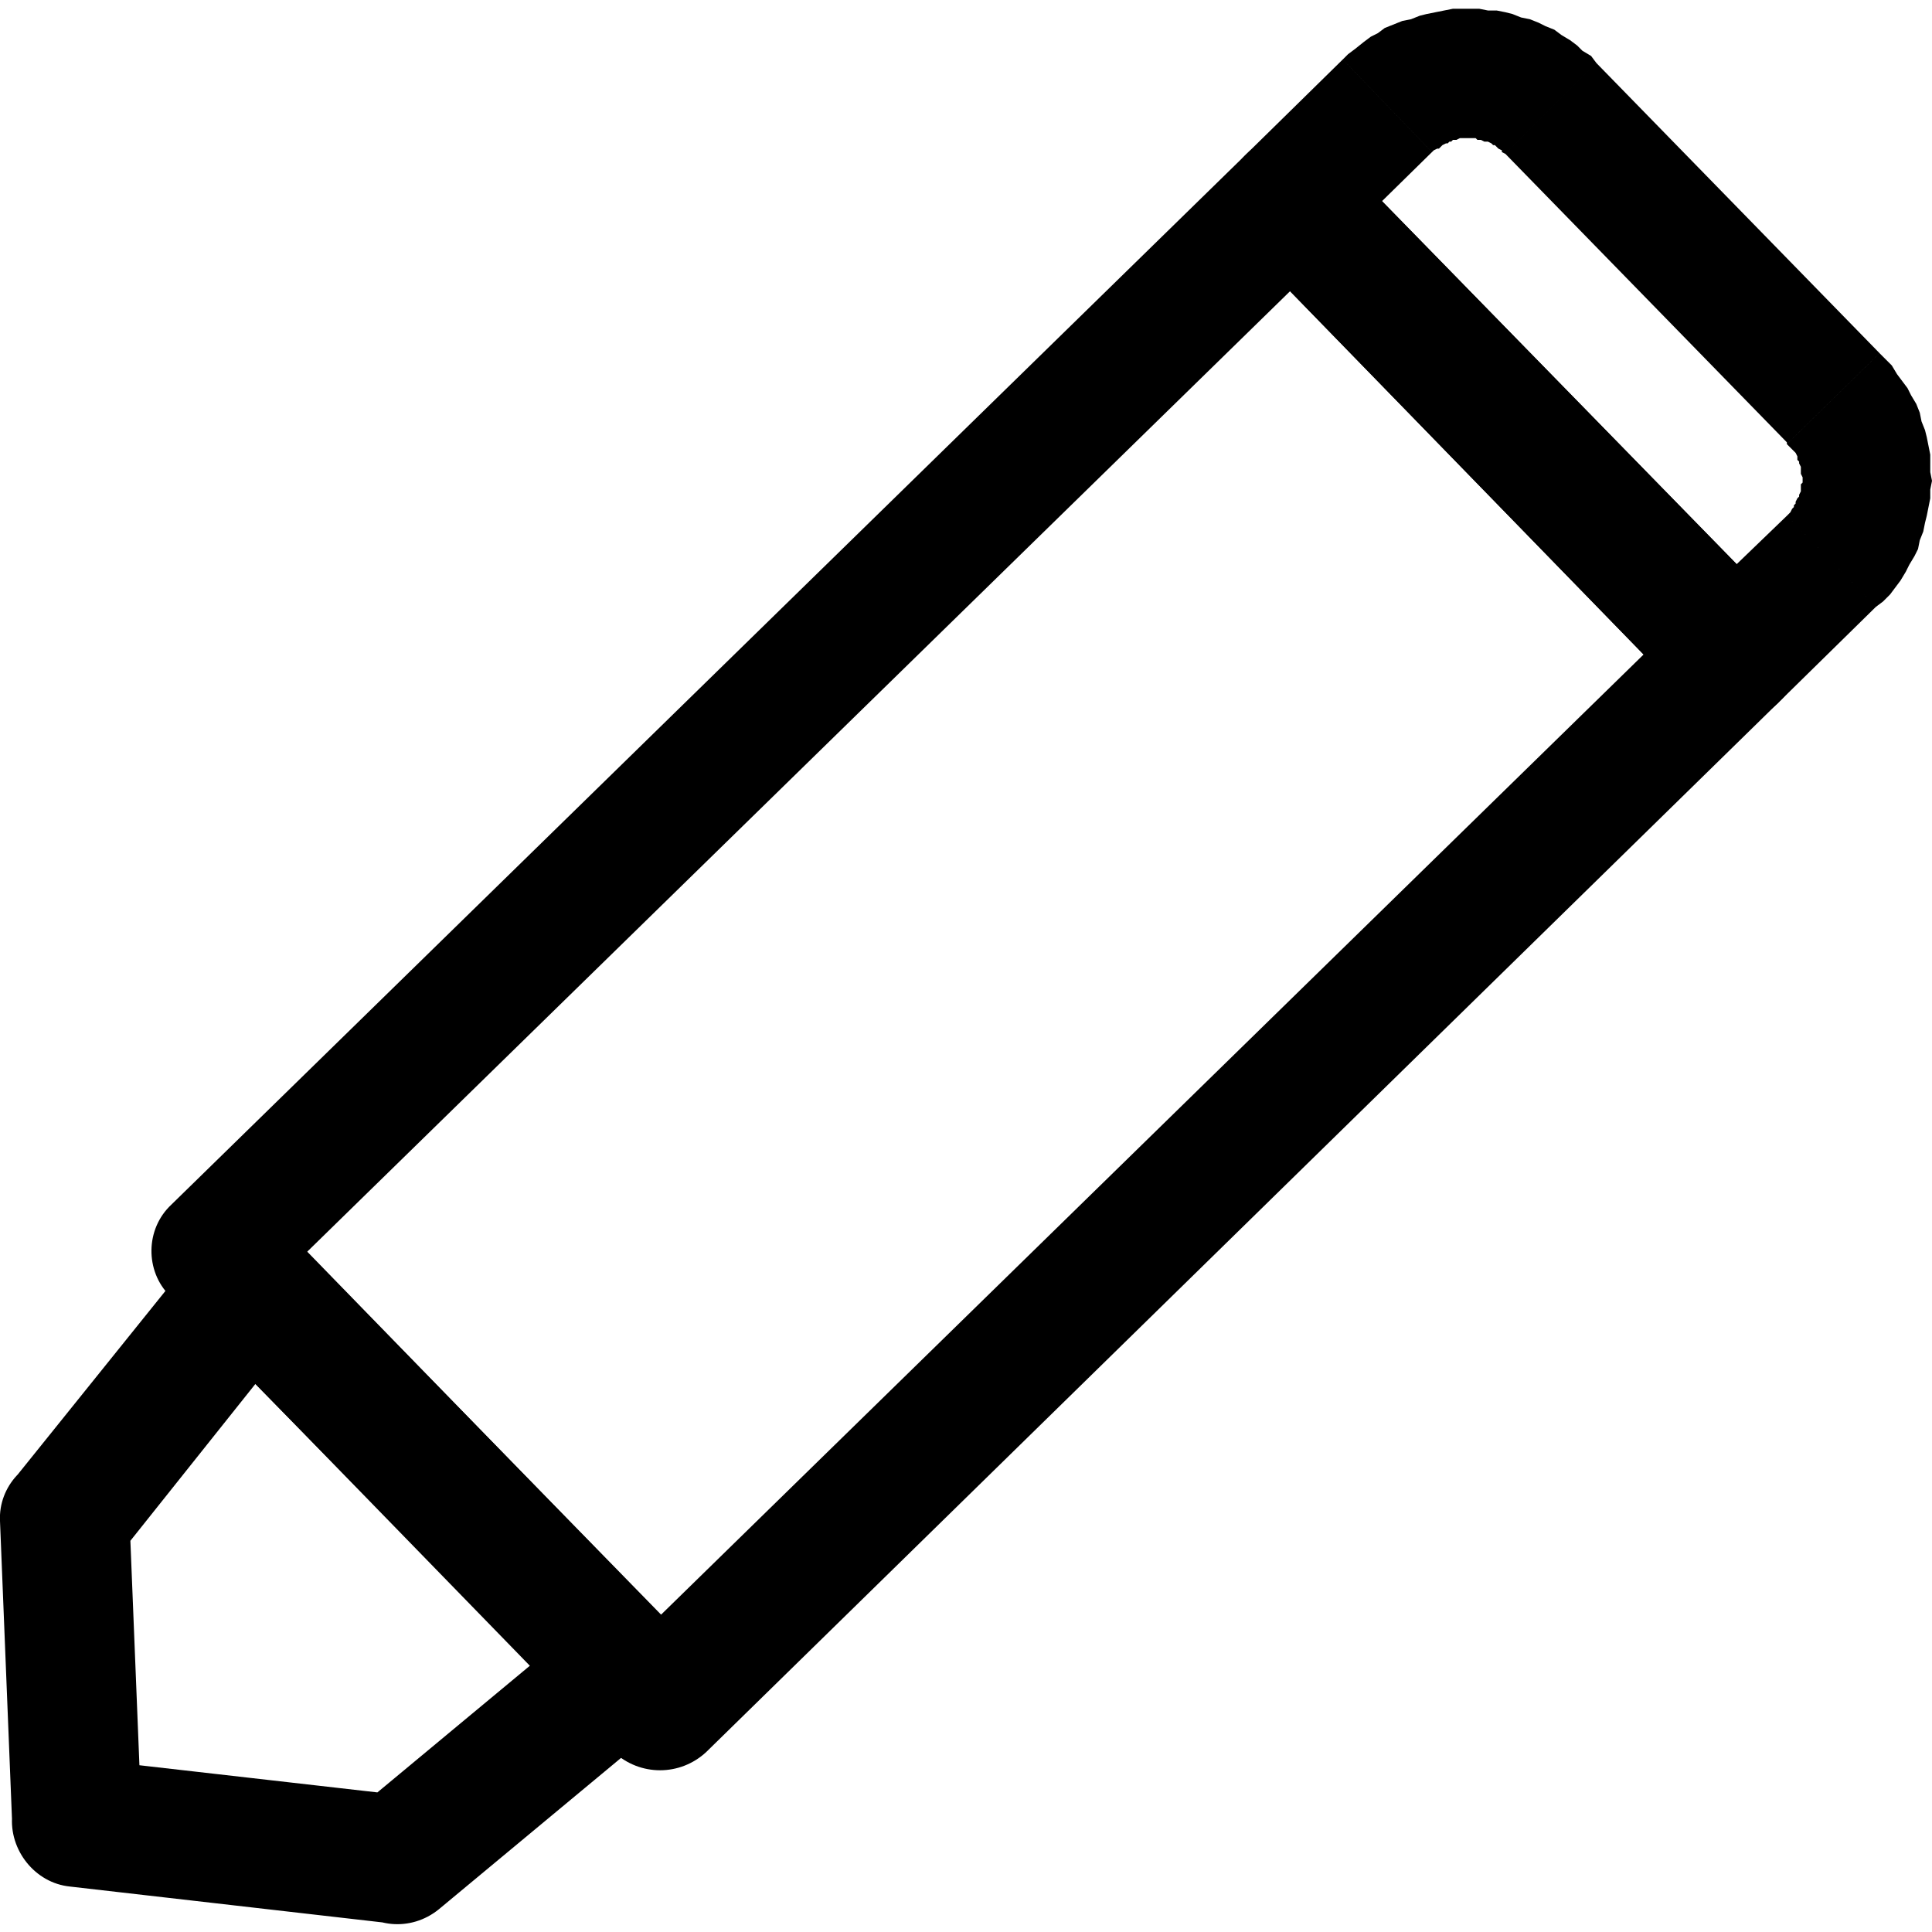 <?xml version="1.0" encoding="UTF-8"?>
<!DOCTYPE svg PUBLIC "-//W3C//DTD SVG 1.1//EN" "http://www.w3.org/Graphics/SVG/1.1/DTD/svg11.dtd">
<!-- Creator: CorelDRAW 2019 (64-Bit) -->
<svg xmlns="http://www.w3.org/2000/svg" xml:space="preserve" width="11px" height="11px" version="1.1" style="shape-rendering:geometricPrecision; text-rendering:geometricPrecision; image-rendering:optimizeQuality; fill-rule:evenodd; clip-rule:evenodd"
viewBox="0 0 11.05 10.95"
 xmlns:xlink="http://www.w3.org/1999/xlink">
 <defs>
  <style type="text/css">
   <![CDATA[
    .fil0 {fill:black;fill-rule:nonzero}
   ]]>
  </style>
 </defs>
 <g id="Layer_x0020_1">
  <g id="_2789205339328">
   <g>
    <path class="fil0" d="M9.66 3.96l-2.54 -2.61 0.53 -0.51 2.54 2.6 -0.01 0.52 -0.52 0zm0.53 -0.52c0.14,0.15 0.14,0.38 -0.01,0.52 -0.14,0.15 -0.38,0.14 -0.52,0l0.53 -0.52zm-6.67 6l6.15 -6.01 0.51 0.53 -6.14 6.01 -0.53 0 0.01 -0.53zm0.52 0.53c-0.15,0.14 -0.38,0.14 -0.53,0 -0.14,-0.15 -0.13,-0.38 0.01,-0.53l0.52 0.53zm-2.54 -3.12l2.54 2.6 -0.53 0.52 -2.54 -2.61 0.01 -0.52 0.52 0.01zm-0.53 0.51c-0.14,-0.14 -0.14,-0.38 0.01,-0.52 0.14,-0.14 0.38,-0.14 0.52,0.01l-0.53 0.51zm6.67 -6l-6.15 6.01 -0.51 -0.53 6.15 -6.01 0.52 0.01 -0.01 0.52zm-0.51 -0.53c0.14,-0.14 0.38,-0.14 0.52,0.01 0.14,0.14 0.14,0.38 -0.01,0.52l-0.51 -0.53z"/>
   </g>
   <g>
    <path class="fil0" d="M3.32 9.76l-2.15 -2.19 0.53 -0.52 2.14 2.2 -0.03 0.54 -0.49 -0.03zm0.52 -0.51c0.15,0.14 0.14,0.38 0,0.52 -0.15,0.14 -0.38,0.14 -0.52,-0.01l0.52 -0.51zm-1.8 1.05l1.3 -1.08 0.47 0.57 -1.3 1.08 -0.28 0.08 -0.19 -0.65zm0.47 0.57c-0.16,0.13 -0.39,0.11 -0.52,-0.05 -0.13,-0.16 -0.11,-0.39 0.05,-0.52l0.47 0.57zm-2.03 -0.86l1.84 0.21 -0.09 0.73 -1.83 -0.21 -0.33 -0.35 0.41 -0.38zm-0.08 0.73c-0.2,-0.02 -0.35,-0.21 -0.33,-0.41 0.03,-0.2 0.21,-0.35 0.41,-0.32l-0.08 0.73zm0.34 -2.12l0.07 1.74 -0.74 0.03 -0.07 -1.74 0.08 -0.24 0.66 0.21zm-0.74 0.03c-0.01,-0.2 0.15,-0.37 0.35,-0.38 0.21,-0.01 0.38,0.15 0.39,0.35l-0.74 0.03zm1.72 -1.11l-1.06 1.33 -0.58 -0.46 1.07 -1.33 0.55 -0.03 0.02 0.49zm-0.57 -0.46c0.12,-0.16 0.36,-0.19 0.52,-0.06 0.15,0.13 0.18,0.36 0.05,0.52l-0.57 -0.46z"/>
   </g>
   <g>
    <path class="fil0" d="M10.22 2.48l-1.61 -1.65 0.52 -0.52 1.62 1.66 -0.53 0.52 0 -0.01zm0.51 0.94l-0.51 -0.52 0 0 0.01 -0.01 0.01 -0.01 0.01 -0.02 0.01 -0.01 0 -0.01 0.01 -0.01 0 -0.01 0.01 -0.02 0.01 -0.01 0 -0.01 0.01 -0.02 0 -0.01 0 -0.02 0 -0.01 0.01 -0.01 0 -0.01 0 -0.02 -0.01 -0.02 0 -0.01 0 -0.01 0 -0.02 -0.01 -0.02 0 -0.01 -0.01 -0.01 0 -0.01 0 -0.01 -0.01 -0.02 -0.01 -0.01 -0.01 -0.01 -0.01 -0.01 -0.01 -0.01 -0.01 -0.01 0.53 -0.52 0.04 0.04 0.03 0.03 0.03 0.05 0.03 0.04 0.03 0.04 0.02 0.04 0.03 0.05 0.02 0.05 0.01 0.05 0.02 0.05 0.01 0.04 0.01 0.05 0.01 0.05 0 0.05 0 0.05 0.01 0.05 -0.01 0.05 0 0.05 -0.01 0.05 -0.01 0.05 -0.01 0.04 -0.01 0.05 -0.02 0.05 -0.01 0.05 -0.02 0.04 -0.03 0.05 -0.02 0.04 -0.03 0.05 -0.03 0.04 -0.03 0.04 -0.04 0.04 -0.04 0.03 0 0zm-1.06 0.01l0.55 -0.53 0.51 0.52 -0.55 0.54 -0.52 0 0.01 -0.53zm0.51 0.53c-0.14,0.15 -0.38,0.14 -0.52,0 -0.14,-0.15 -0.14,-0.38 0.01,-0.53l0.51 0.53zm-2.53 -3.12l2.54 2.6 -0.53 0.52 -2.54 -2.61 0.01 -0.52 0.52 0.01zm-0.53 0.51c-0.14,-0.14 -0.14,-0.38 0.01,-0.52 0.14,-0.14 0.38,-0.14 0.52,0.01l-0.53 0.51zm1.07 -0.53l-0.55 0.54 -0.51 -0.53 0.55 -0.54 0 0 0.51 0.53zm0.94 -0.51l-0.52 0.52 0 0 -0.02 -0.01 0 -0.01 -0.02 -0.01 -0.01 -0.01 -0.01 -0.01 -0.01 0 -0.01 -0.01 -0.02 -0.01 -0.01 0 -0.01 0 -0.02 -0.01 -0.02 0 -0.01 -0.01 -0.01 0 -0.01 0 -0.02 0 -0.01 0 -0.02 0 -0.01 0 -0.01 0 -0.02 0.01 -0.02 0 -0.01 0.01 -0.01 0 -0.01 0.01 -0.01 0 -0.02 0.01 -0.01 0.01 -0.01 0.01 -0.01 0 -0.02 0.01 -0.01 0.01 -0.51 -0.53 0.03 -0.03 0.04 -0.03 0.05 -0.04 0.04 -0.03 0.04 -0.02 0.04 -0.03 0.05 -0.02 0.05 -0.02 0.05 -0.01 0.05 -0.02 0.04 -0.01 0.05 -0.01 0.05 -0.01 0.05 -0.01 0.05 0 0.04 0 0.06 0 0.05 0.01 0.05 0 0.05 0.01 0.04 0.01 0.05 0.02 0.05 0.01 0.05 0.02 0.04 0.02 0.05 0.02 0.04 0.03 0.05 0.03 0.04 0.03 0.03 0.03 0.05 0.03 0.03 0.04 0 0z"/>
   </g>
  </g>
 </g>
</svg>
